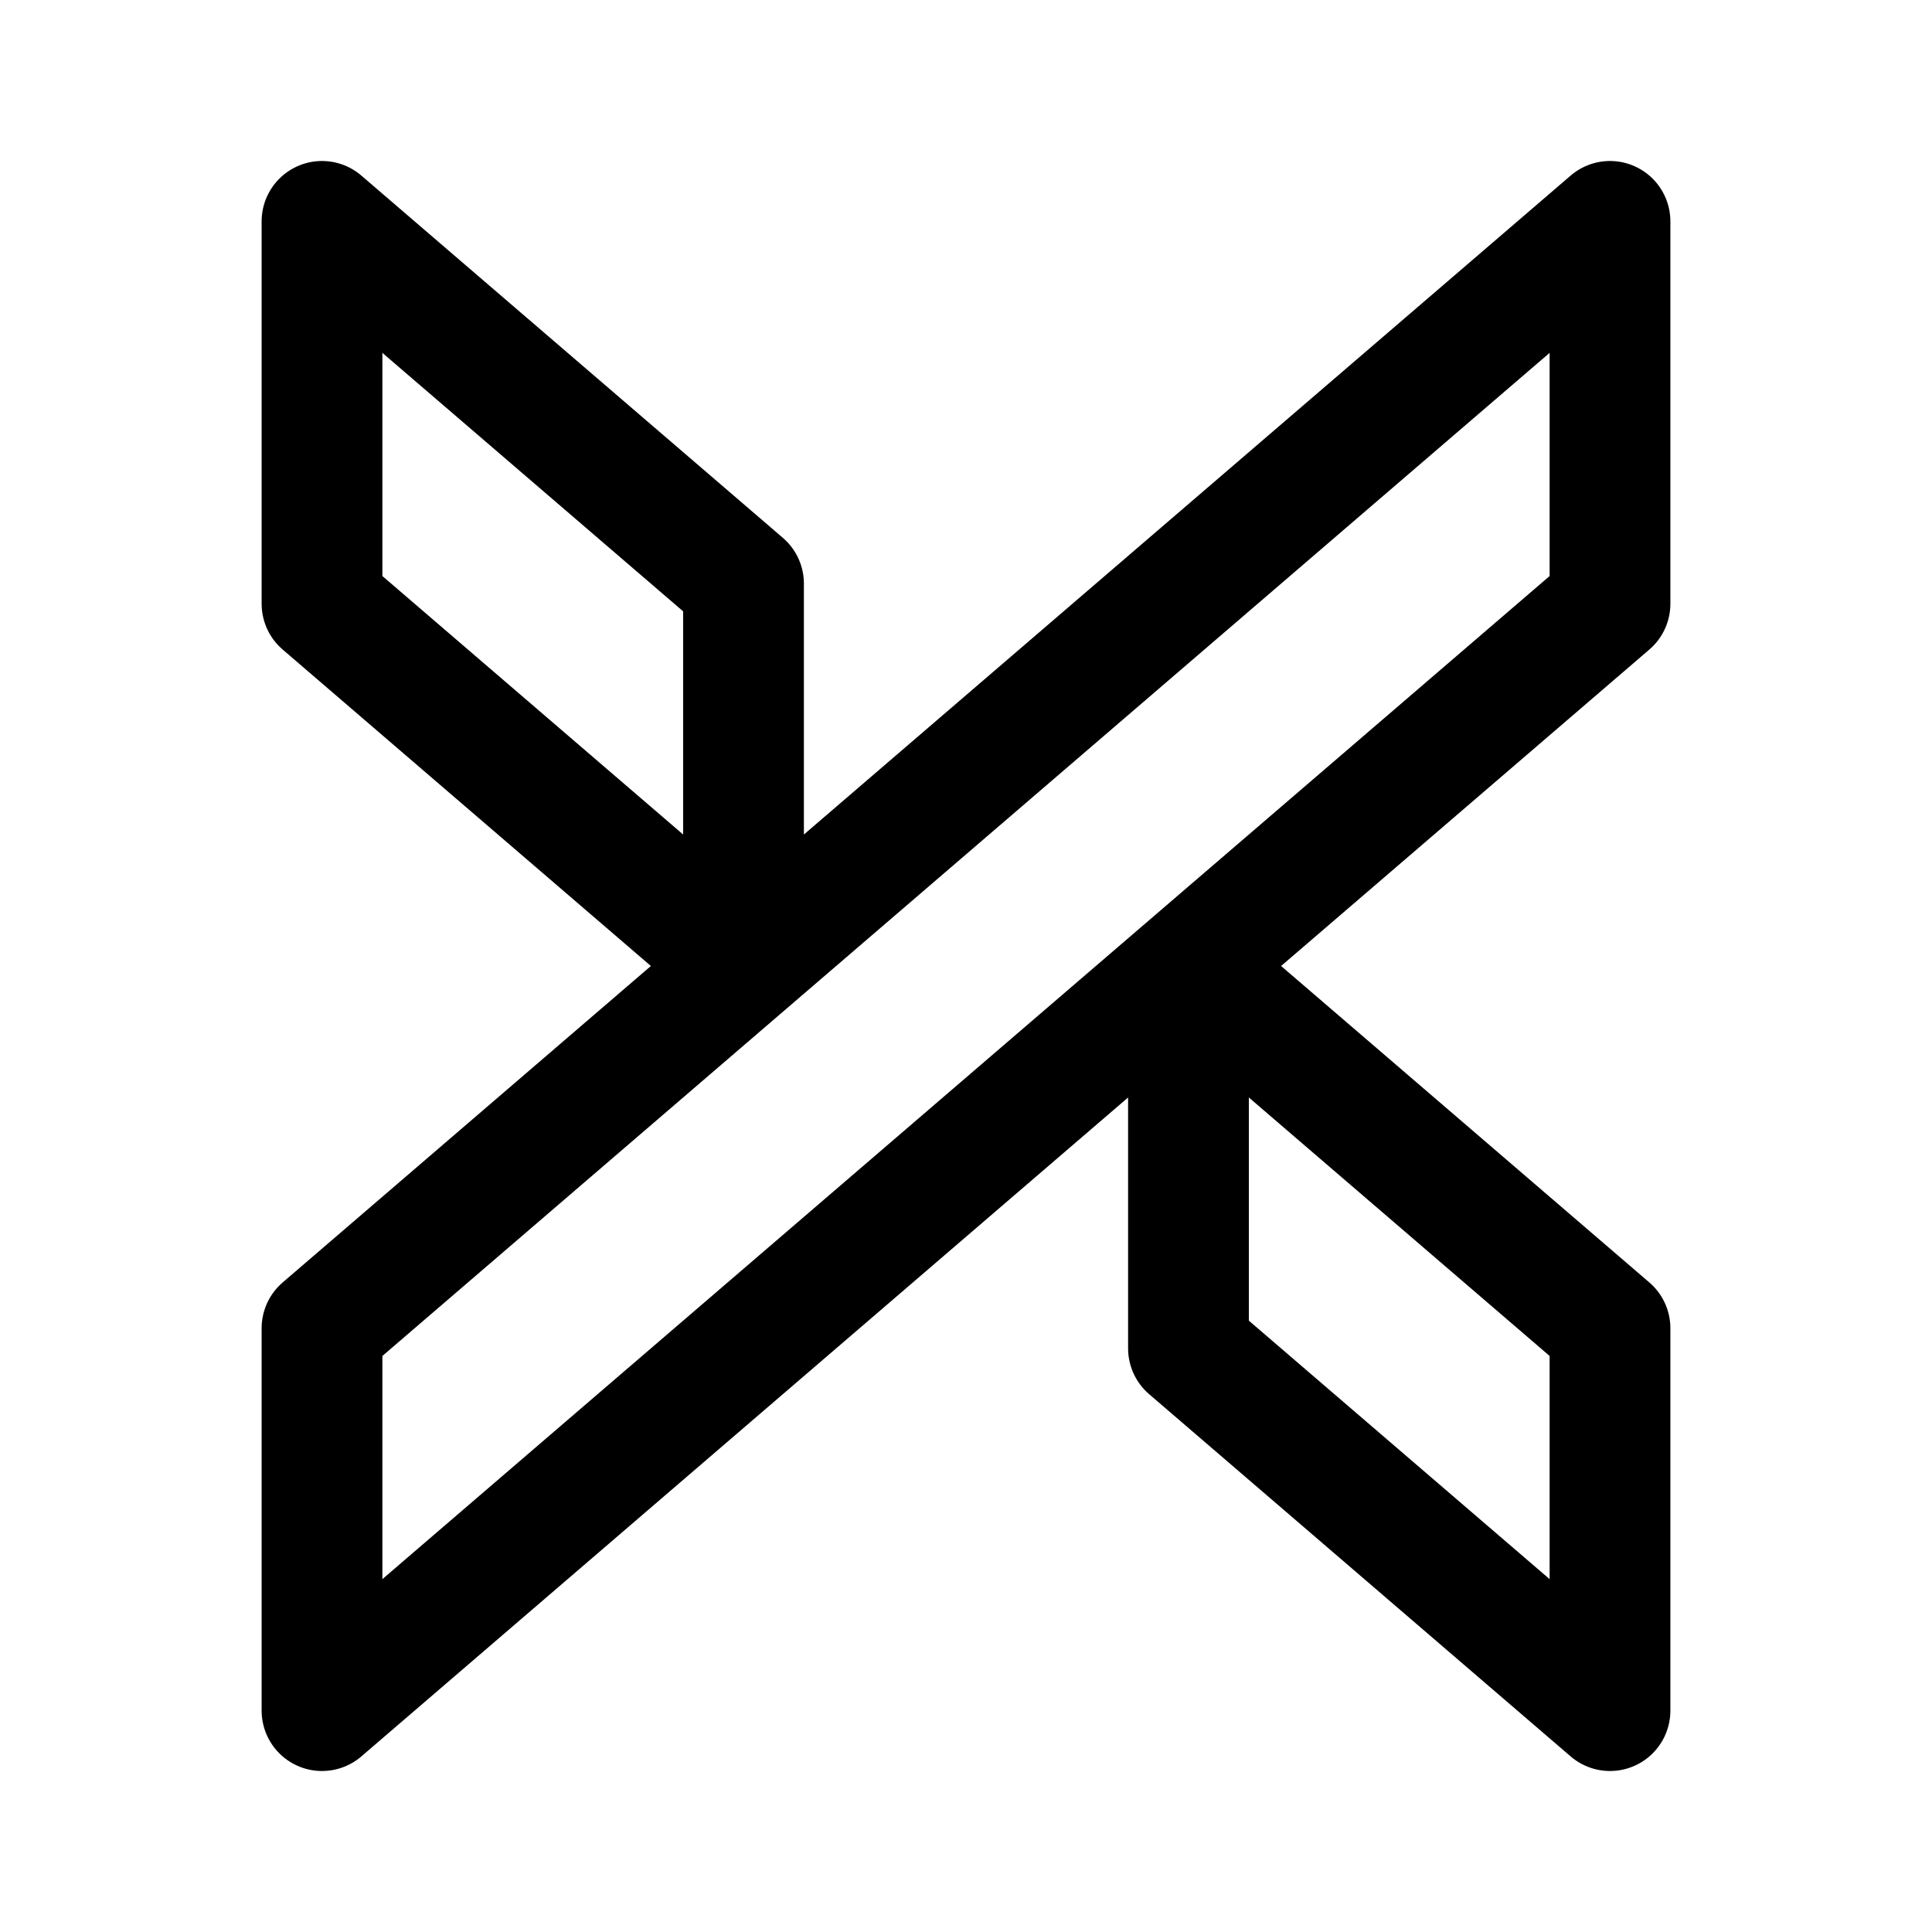 <svg width="192" height="192" viewBox="0 0 192 192" fill="none" xmlns="http://www.w3.org/2000/svg"><path d="M118.109 96 160 132v38l-41.891-36V96Zm0 0L160 60V22L73.89 96m44.219 0L32 170v-38l41.89-36m0 0L32 60V22l41.89 36v38Z" stroke="#000" stroke-width="12" stroke-linecap="round" stroke-linejoin="round"/></svg>